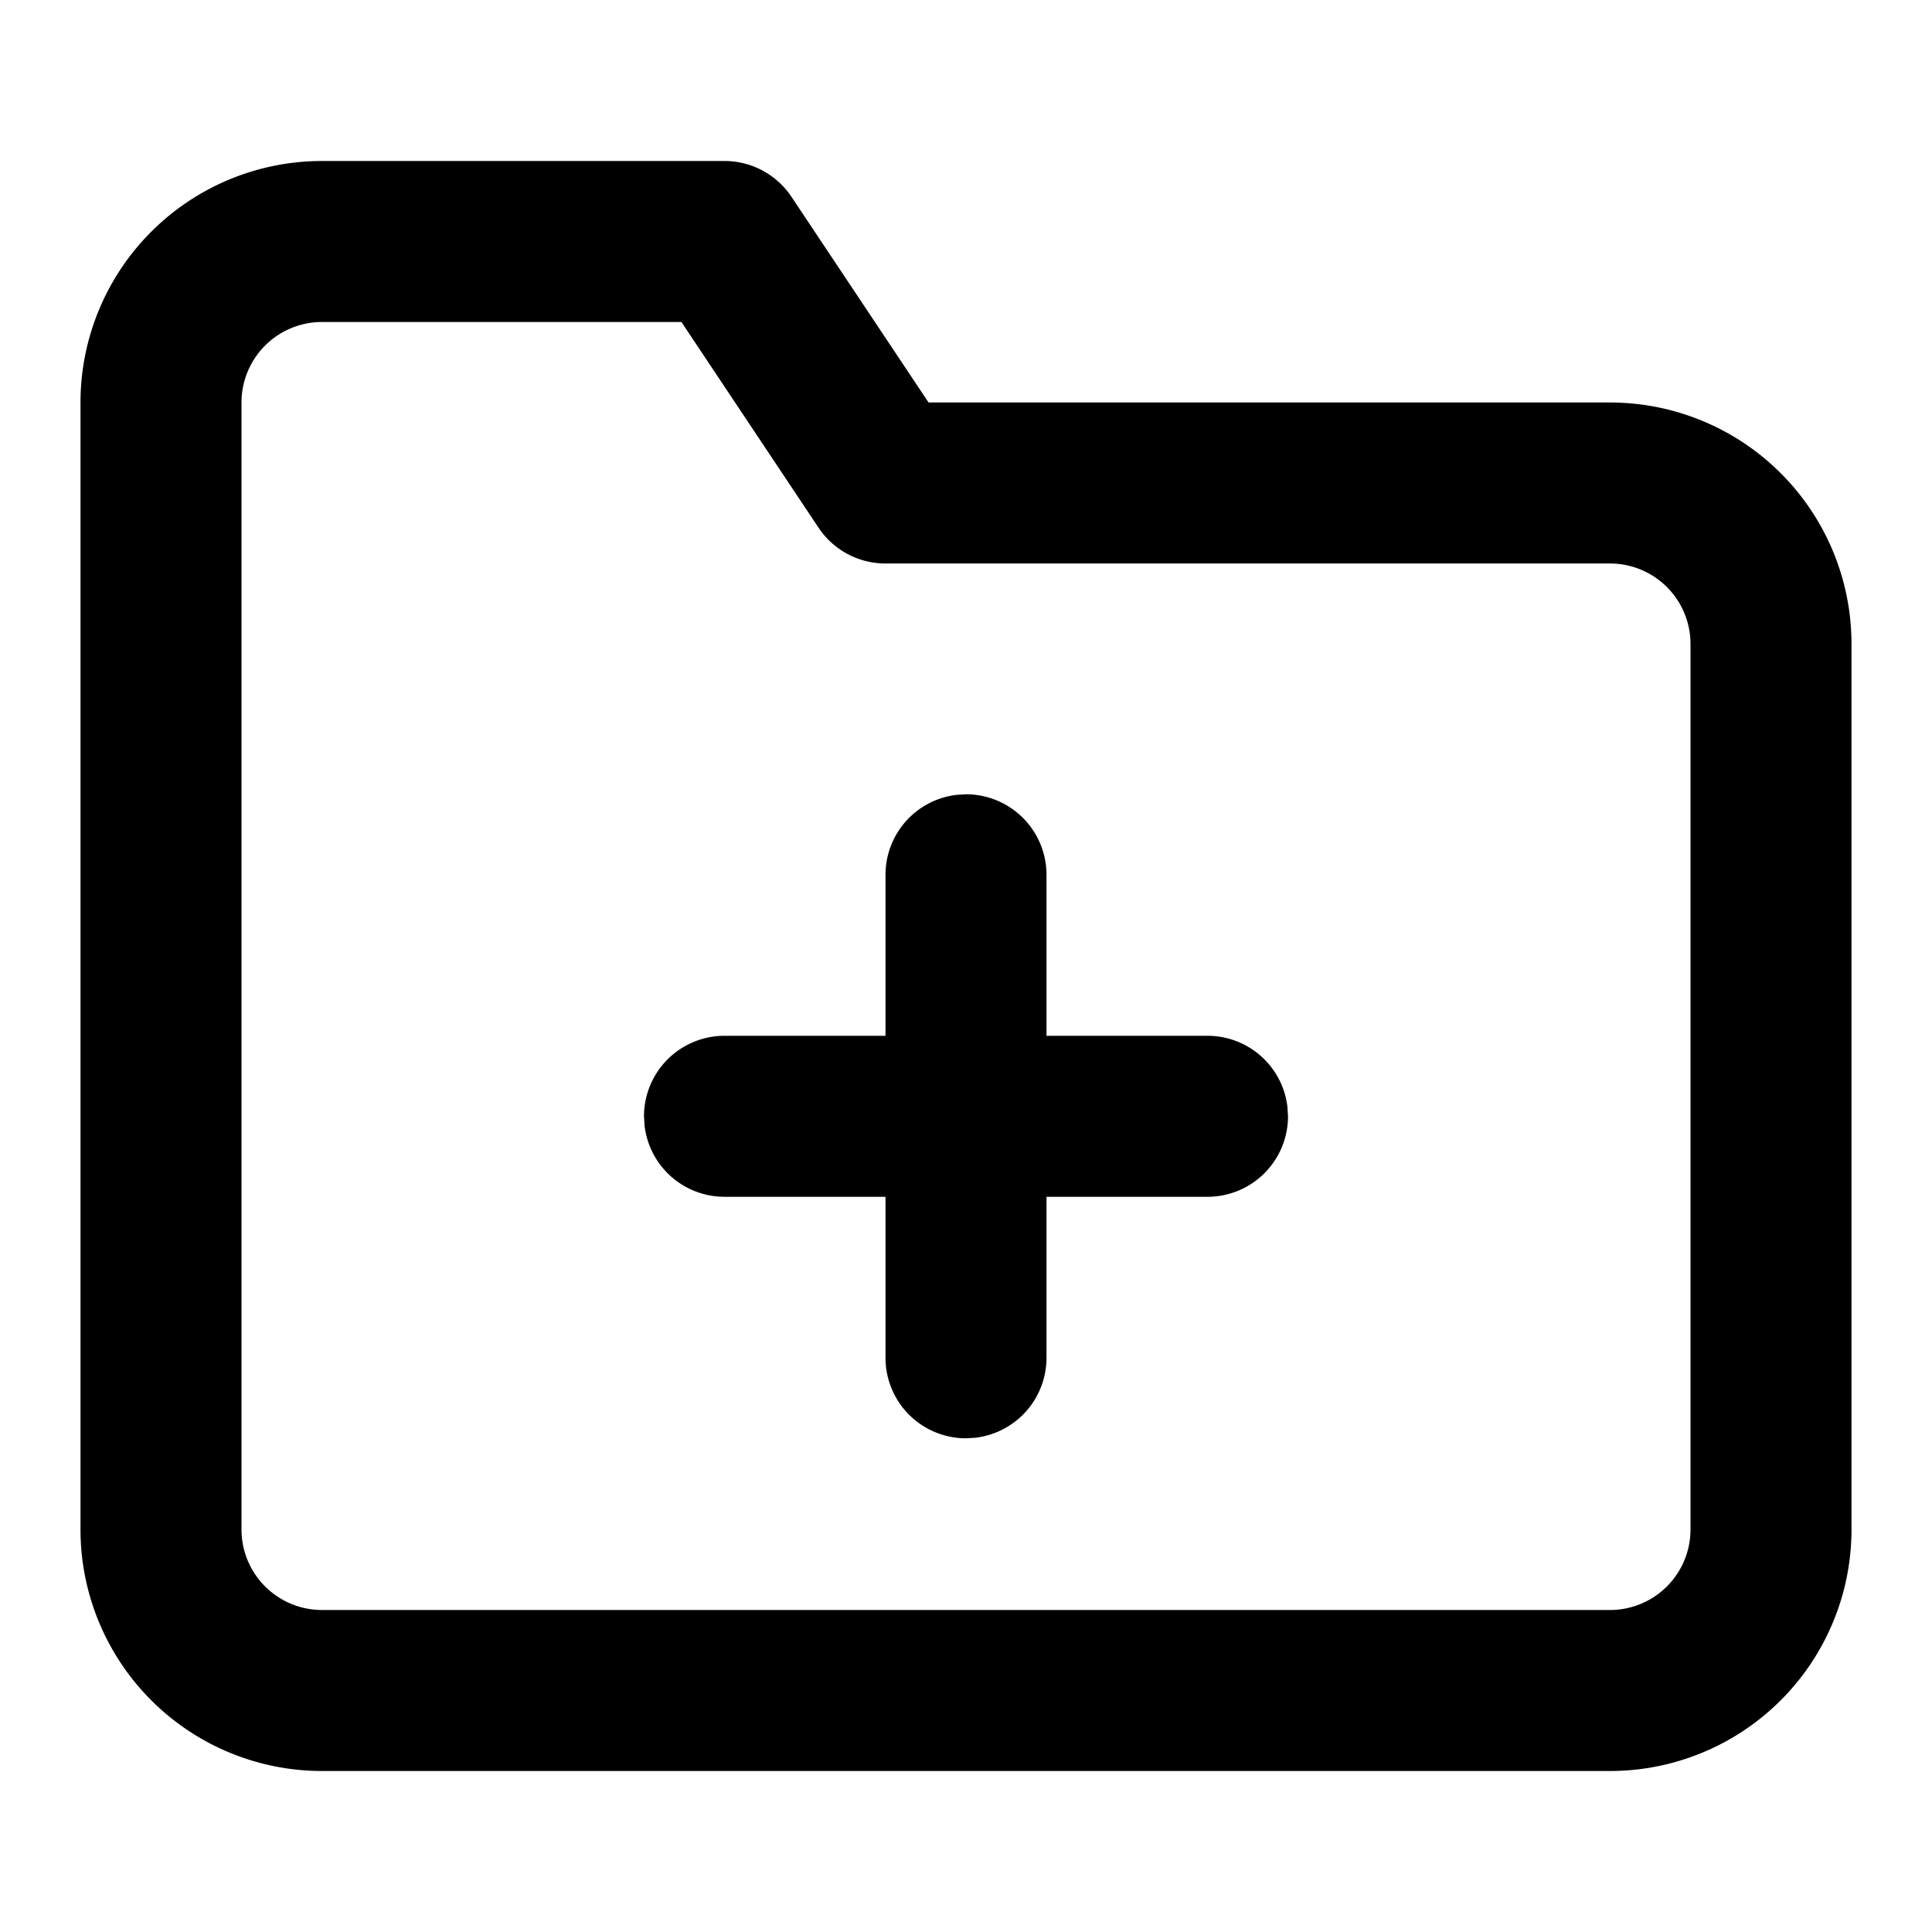 <svg t="1700403655017" class="icon" viewBox="0 0 1024 1024" version="1.1" xmlns="http://www.w3.org/2000/svg" p-id="7099" width="64" height="64"><path d="M492.16 213.333H853.333a128 128 0 0 1 128 128v469.333a128 128 0 0 1-128 128H170.667a128 128 0 0 1-128-128V213.333a128 128 0 0 1 128-128h213.333a42.667 42.667 0 0 1 35.499 18.987L492.16 213.333z m-130.987-42.667H170.667a42.667 42.667 0 0 0-42.667 42.667v597.333a42.667 42.667 0 0 0 42.667 42.667h682.667a42.667 42.667 0 0 0 42.667-42.667V341.333a42.667 42.667 0 0 0-42.667-42.667h-384a42.667 42.667 0 0 1-35.499-18.987L361.173 170.667z" fill="currentColor" p-id="7100"></path><path d="M512 420.992a42.667 42.667 0 0 1 42.667 42.667v85.333h85.333a42.667 42.667 0 0 1 42.368 37.675l0.299 4.992a42.667 42.667 0 0 1-42.667 42.667h-85.333v85.333a42.667 42.667 0 0 1-37.675 42.368l-4.992 0.299a42.667 42.667 0 0 1-42.667-42.667v-85.333H384a42.667 42.667 0 0 1-42.368-37.675L341.333 591.659a42.667 42.667 0 0 1 42.667-42.667h85.333v-85.333a42.667 42.667 0 0 1 37.675-42.368L512 420.992z" fill="currentColor" p-id="7101"></path></svg>
